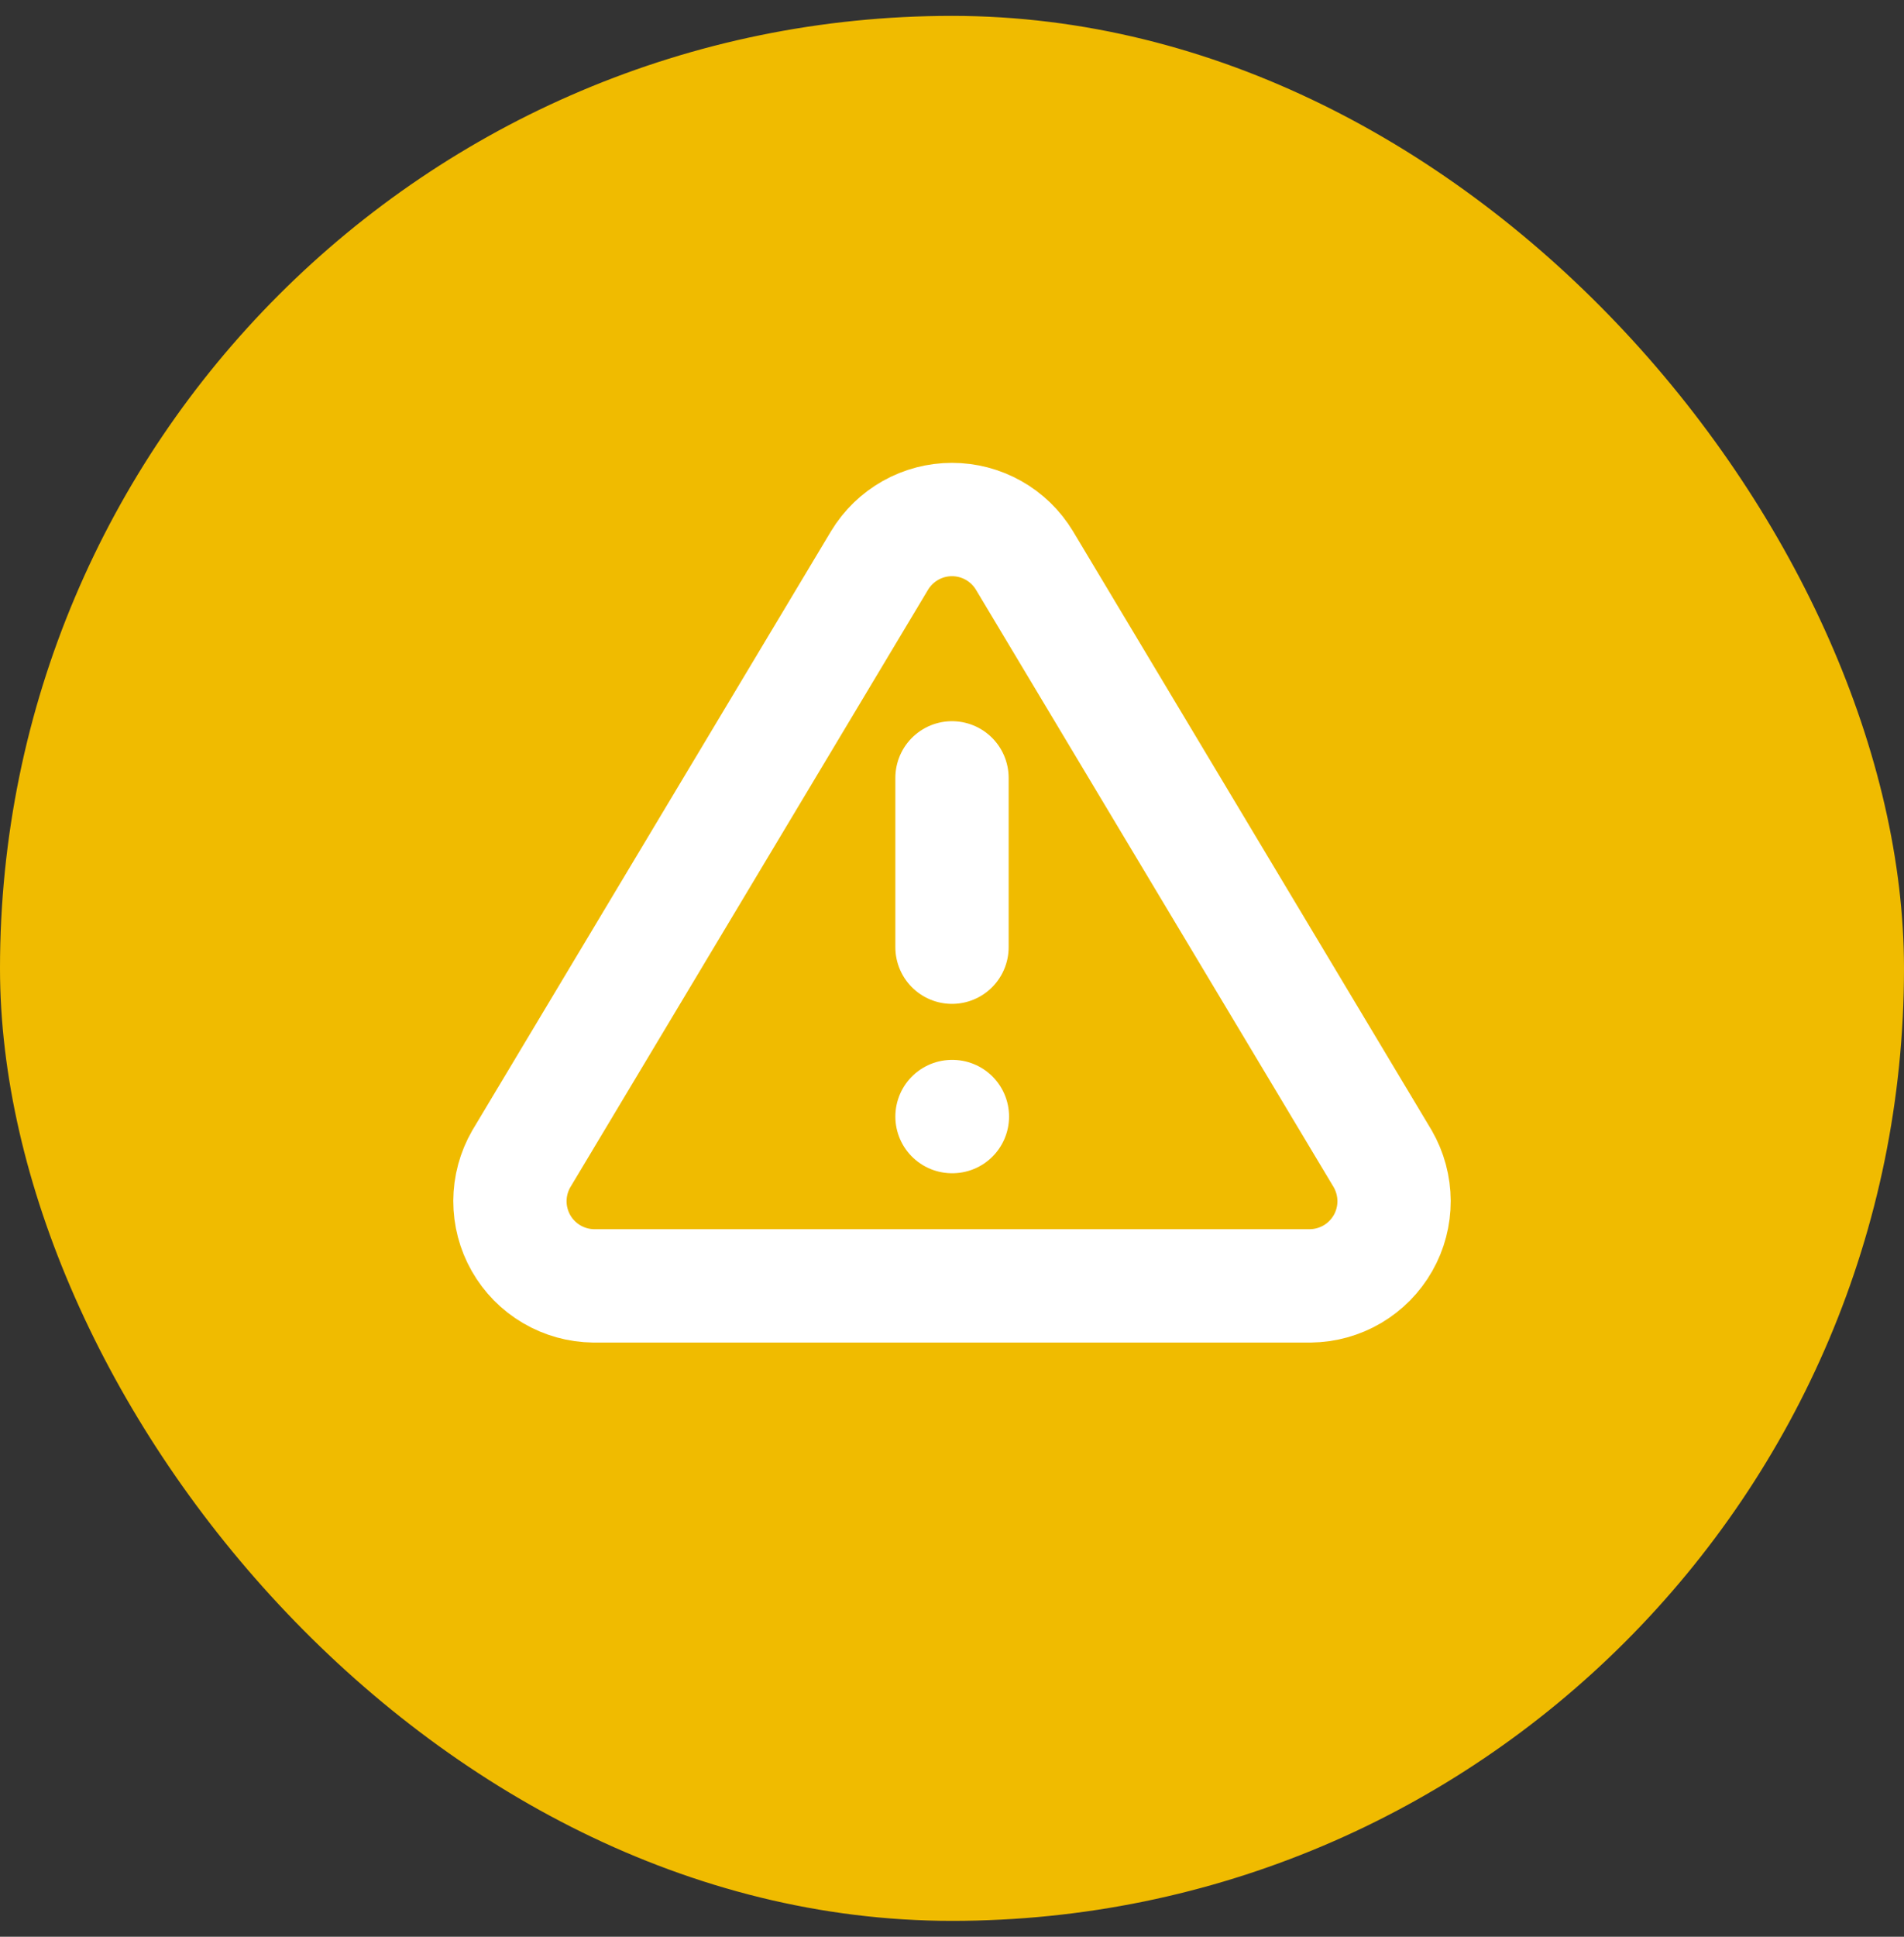<svg width="60" height="61" viewBox="0 0 60 61" fill="none" xmlns="http://www.w3.org/2000/svg">
<rect x="0" y="0" width="60" height="61" fill="#333333" stroke="none"/>
<rect y="0.5" width="60" height="60" rx="30" fill="#F0BB00"/>
<path d="M27.72 17.647L16.427 36.5C16.194 36.904 16.071 37.361 16.069 37.826C16.068 38.292 16.189 38.75 16.419 39.154C16.65 39.559 16.982 39.896 17.384 40.132C17.785 40.368 18.241 40.495 18.707 40.5H41.294C41.759 40.495 42.215 40.368 42.617 40.132C43.018 39.896 43.35 39.559 43.581 39.154C43.812 38.75 43.932 38.292 43.931 37.826C43.929 37.361 43.806 36.904 43.574 36.5L32.28 17.647C32.042 17.255 31.708 16.931 31.308 16.706C30.909 16.481 30.458 16.363 30 16.363C29.542 16.363 29.091 16.481 28.692 16.706C28.293 16.931 27.958 17.255 27.72 17.647V17.647Z" stroke="white" stroke-width="3.57" stroke-linecap="round" stroke-linejoin="round"/>
<path d="M30 24.5V29.833" stroke="white" stroke-width="3.57" stroke-linecap="round" stroke-linejoin="round"/>
<path d="M30 35.167H30.013" stroke="white" stroke-width="3.57" stroke-linecap="round" stroke-linejoin="round"/>
</svg>
